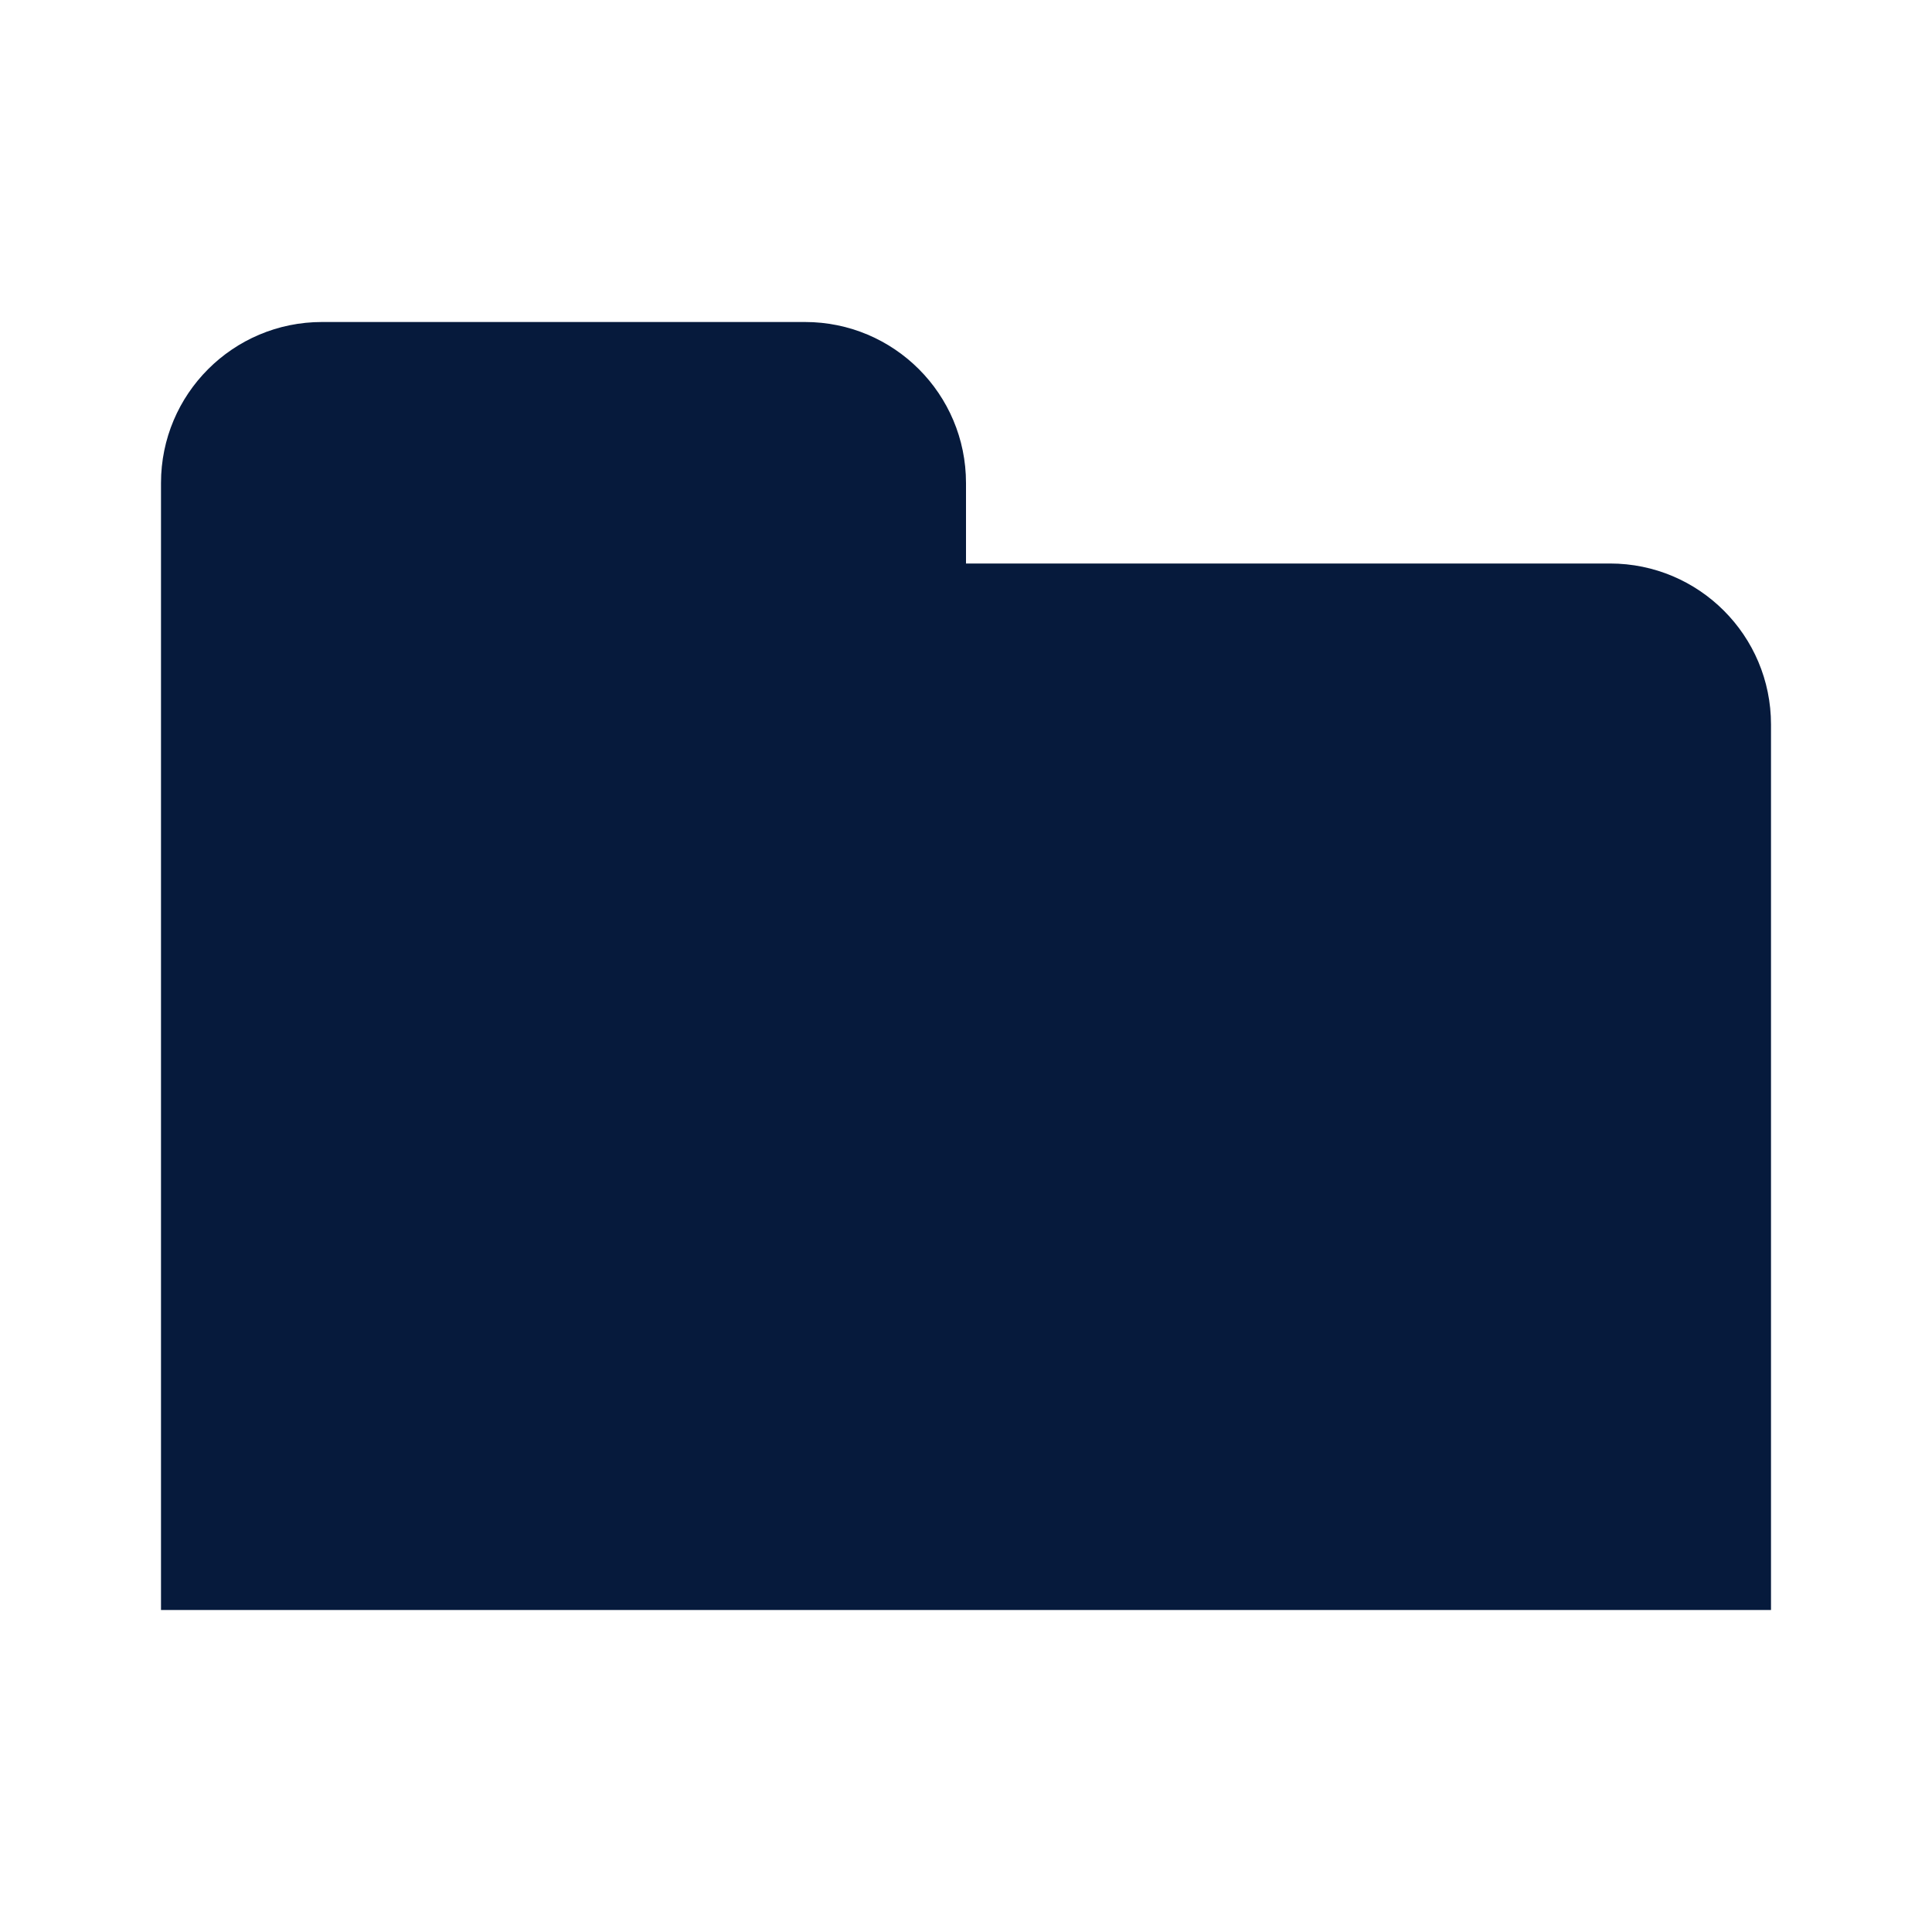 <svg width="24" height="24" viewBox="0 0 24 24" fill="none" xmlns="http://www.w3.org/2000/svg">
<path d="M2 6C2 4.895 2.895 4 4 4H10C11.105 4 12 4.895 12 6V7H20C21.105 7 22 7.895 22 9V20H2V6Z" fill="#061A3C"/>
</svg>
